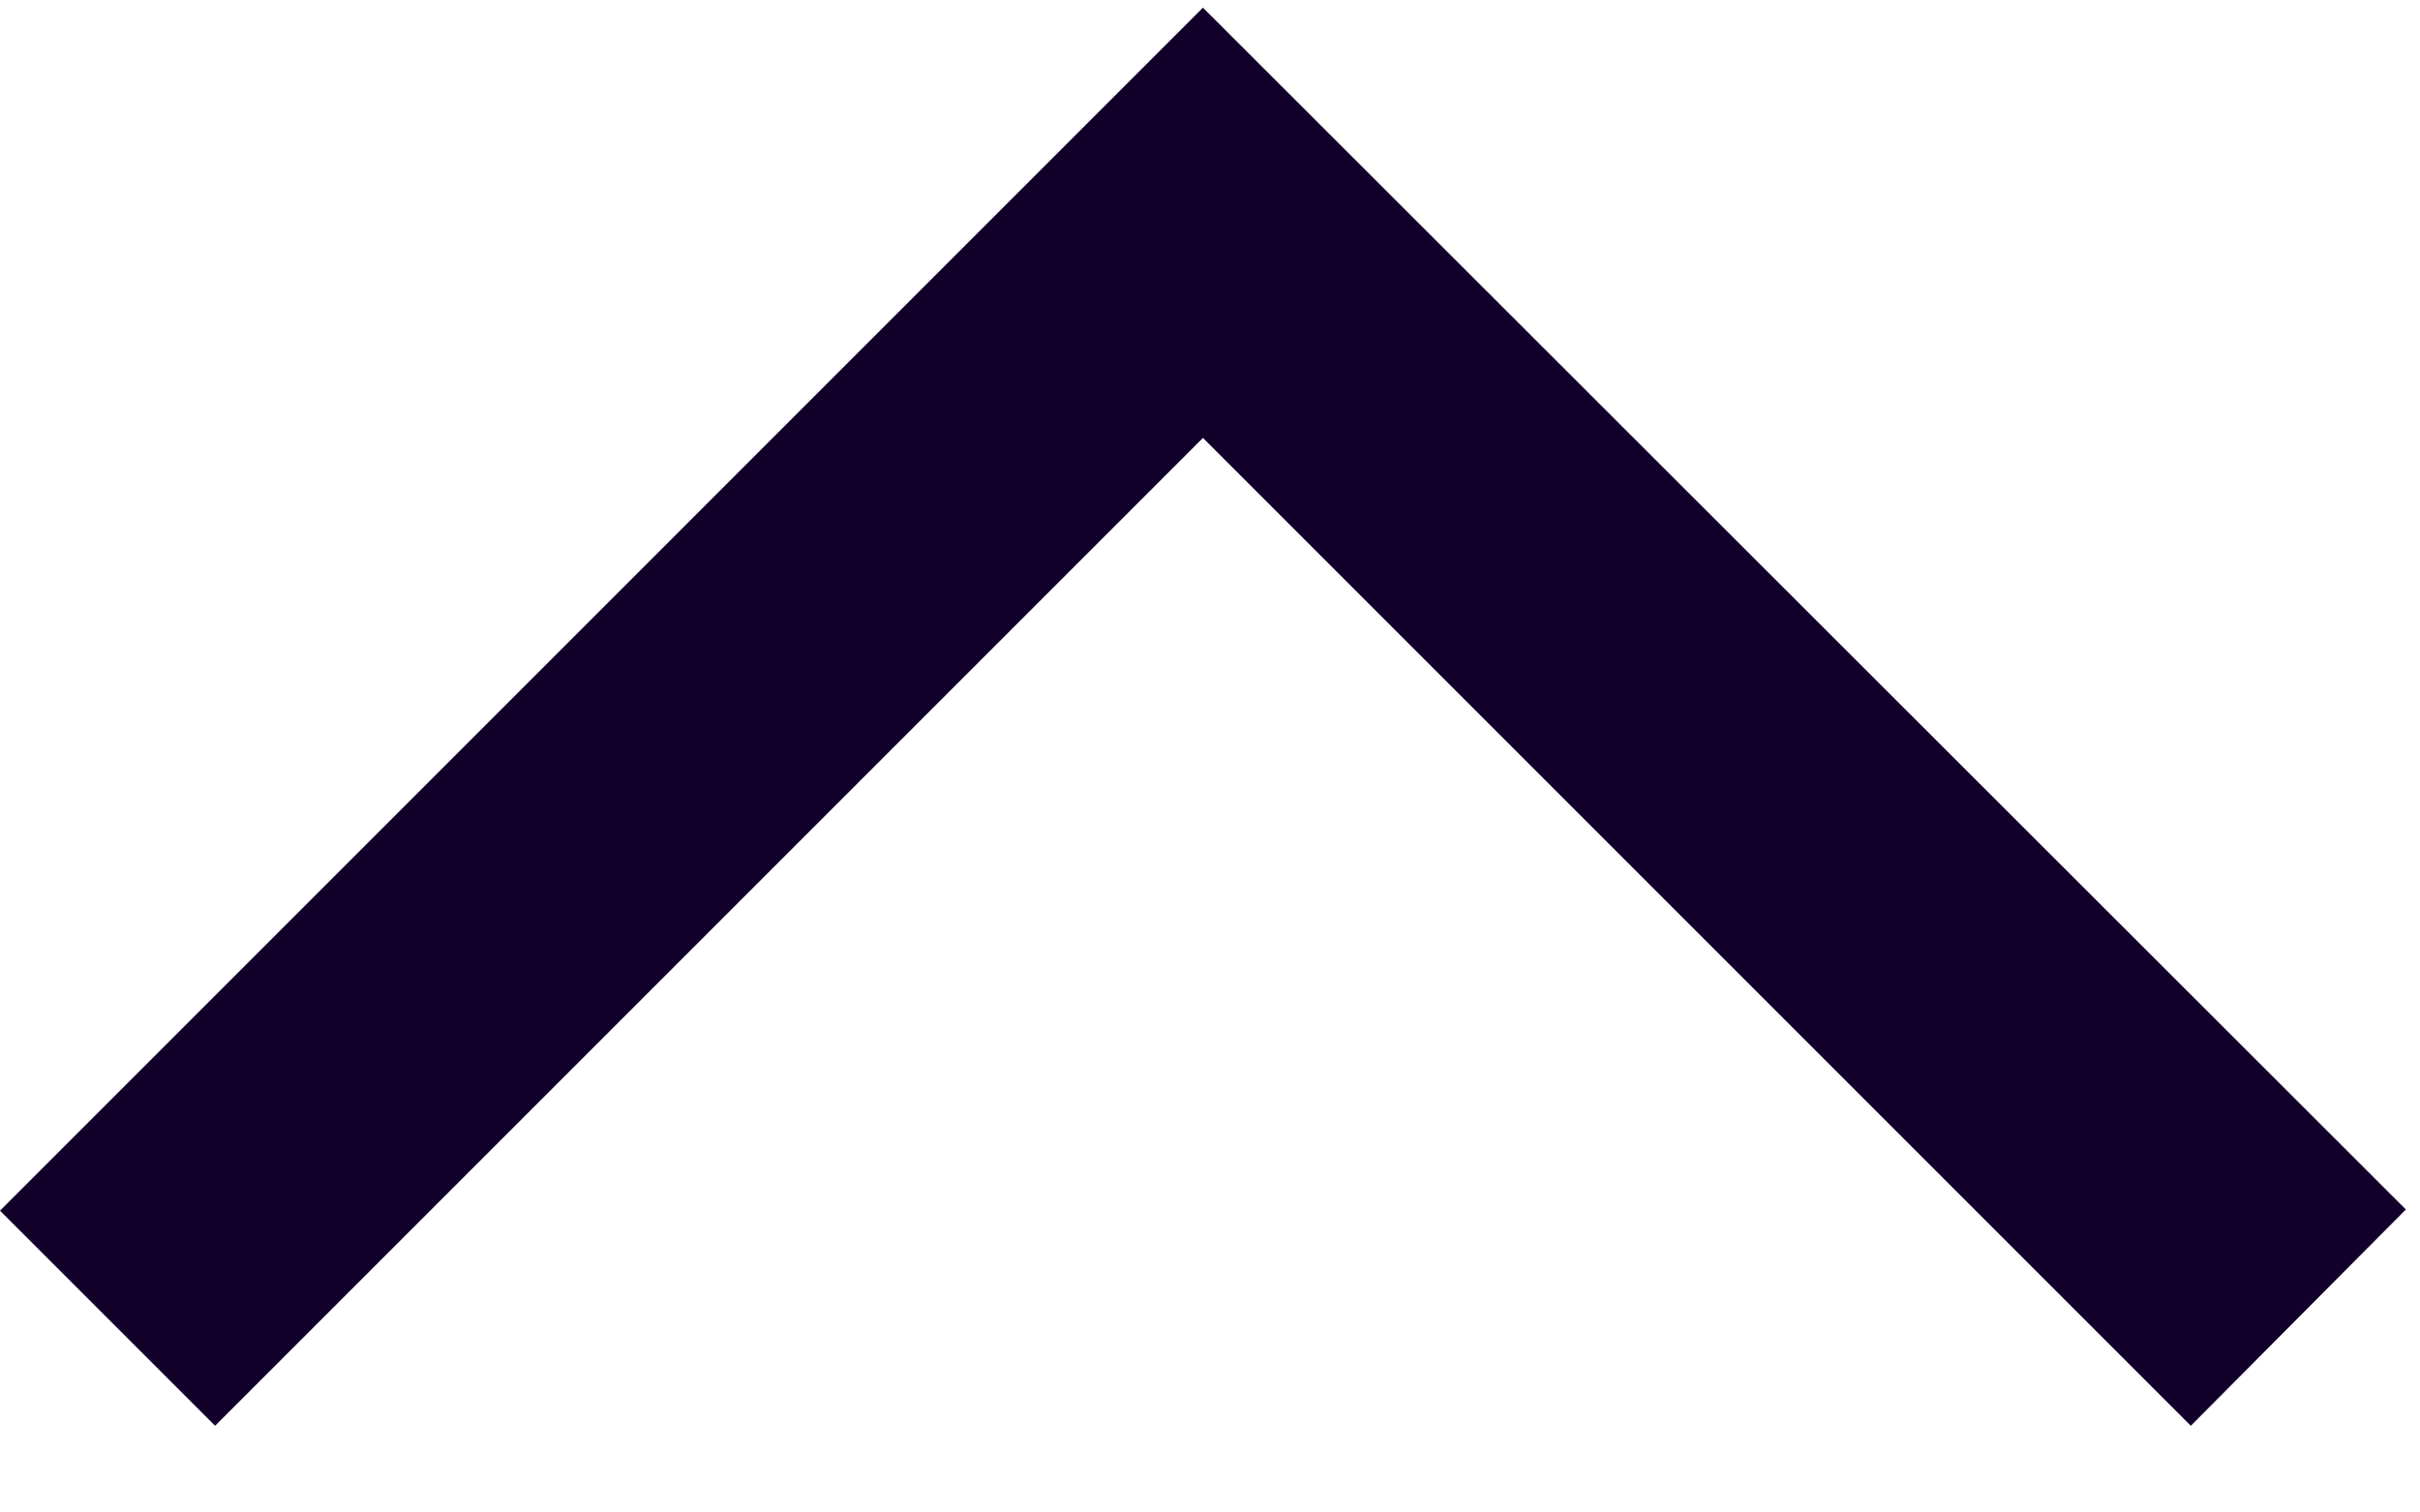 <svg width="24" height="15" viewBox="0 0 24 15" fill="none" xmlns="http://www.w3.org/2000/svg">
<path d="M21.727 14.14L23.86 11.995L11.93 0.076L-5.01125e-05 12.007L2.133 14.14L11.93 4.343L21.727 14.14Z" fill="#12002b"/>
</svg>
